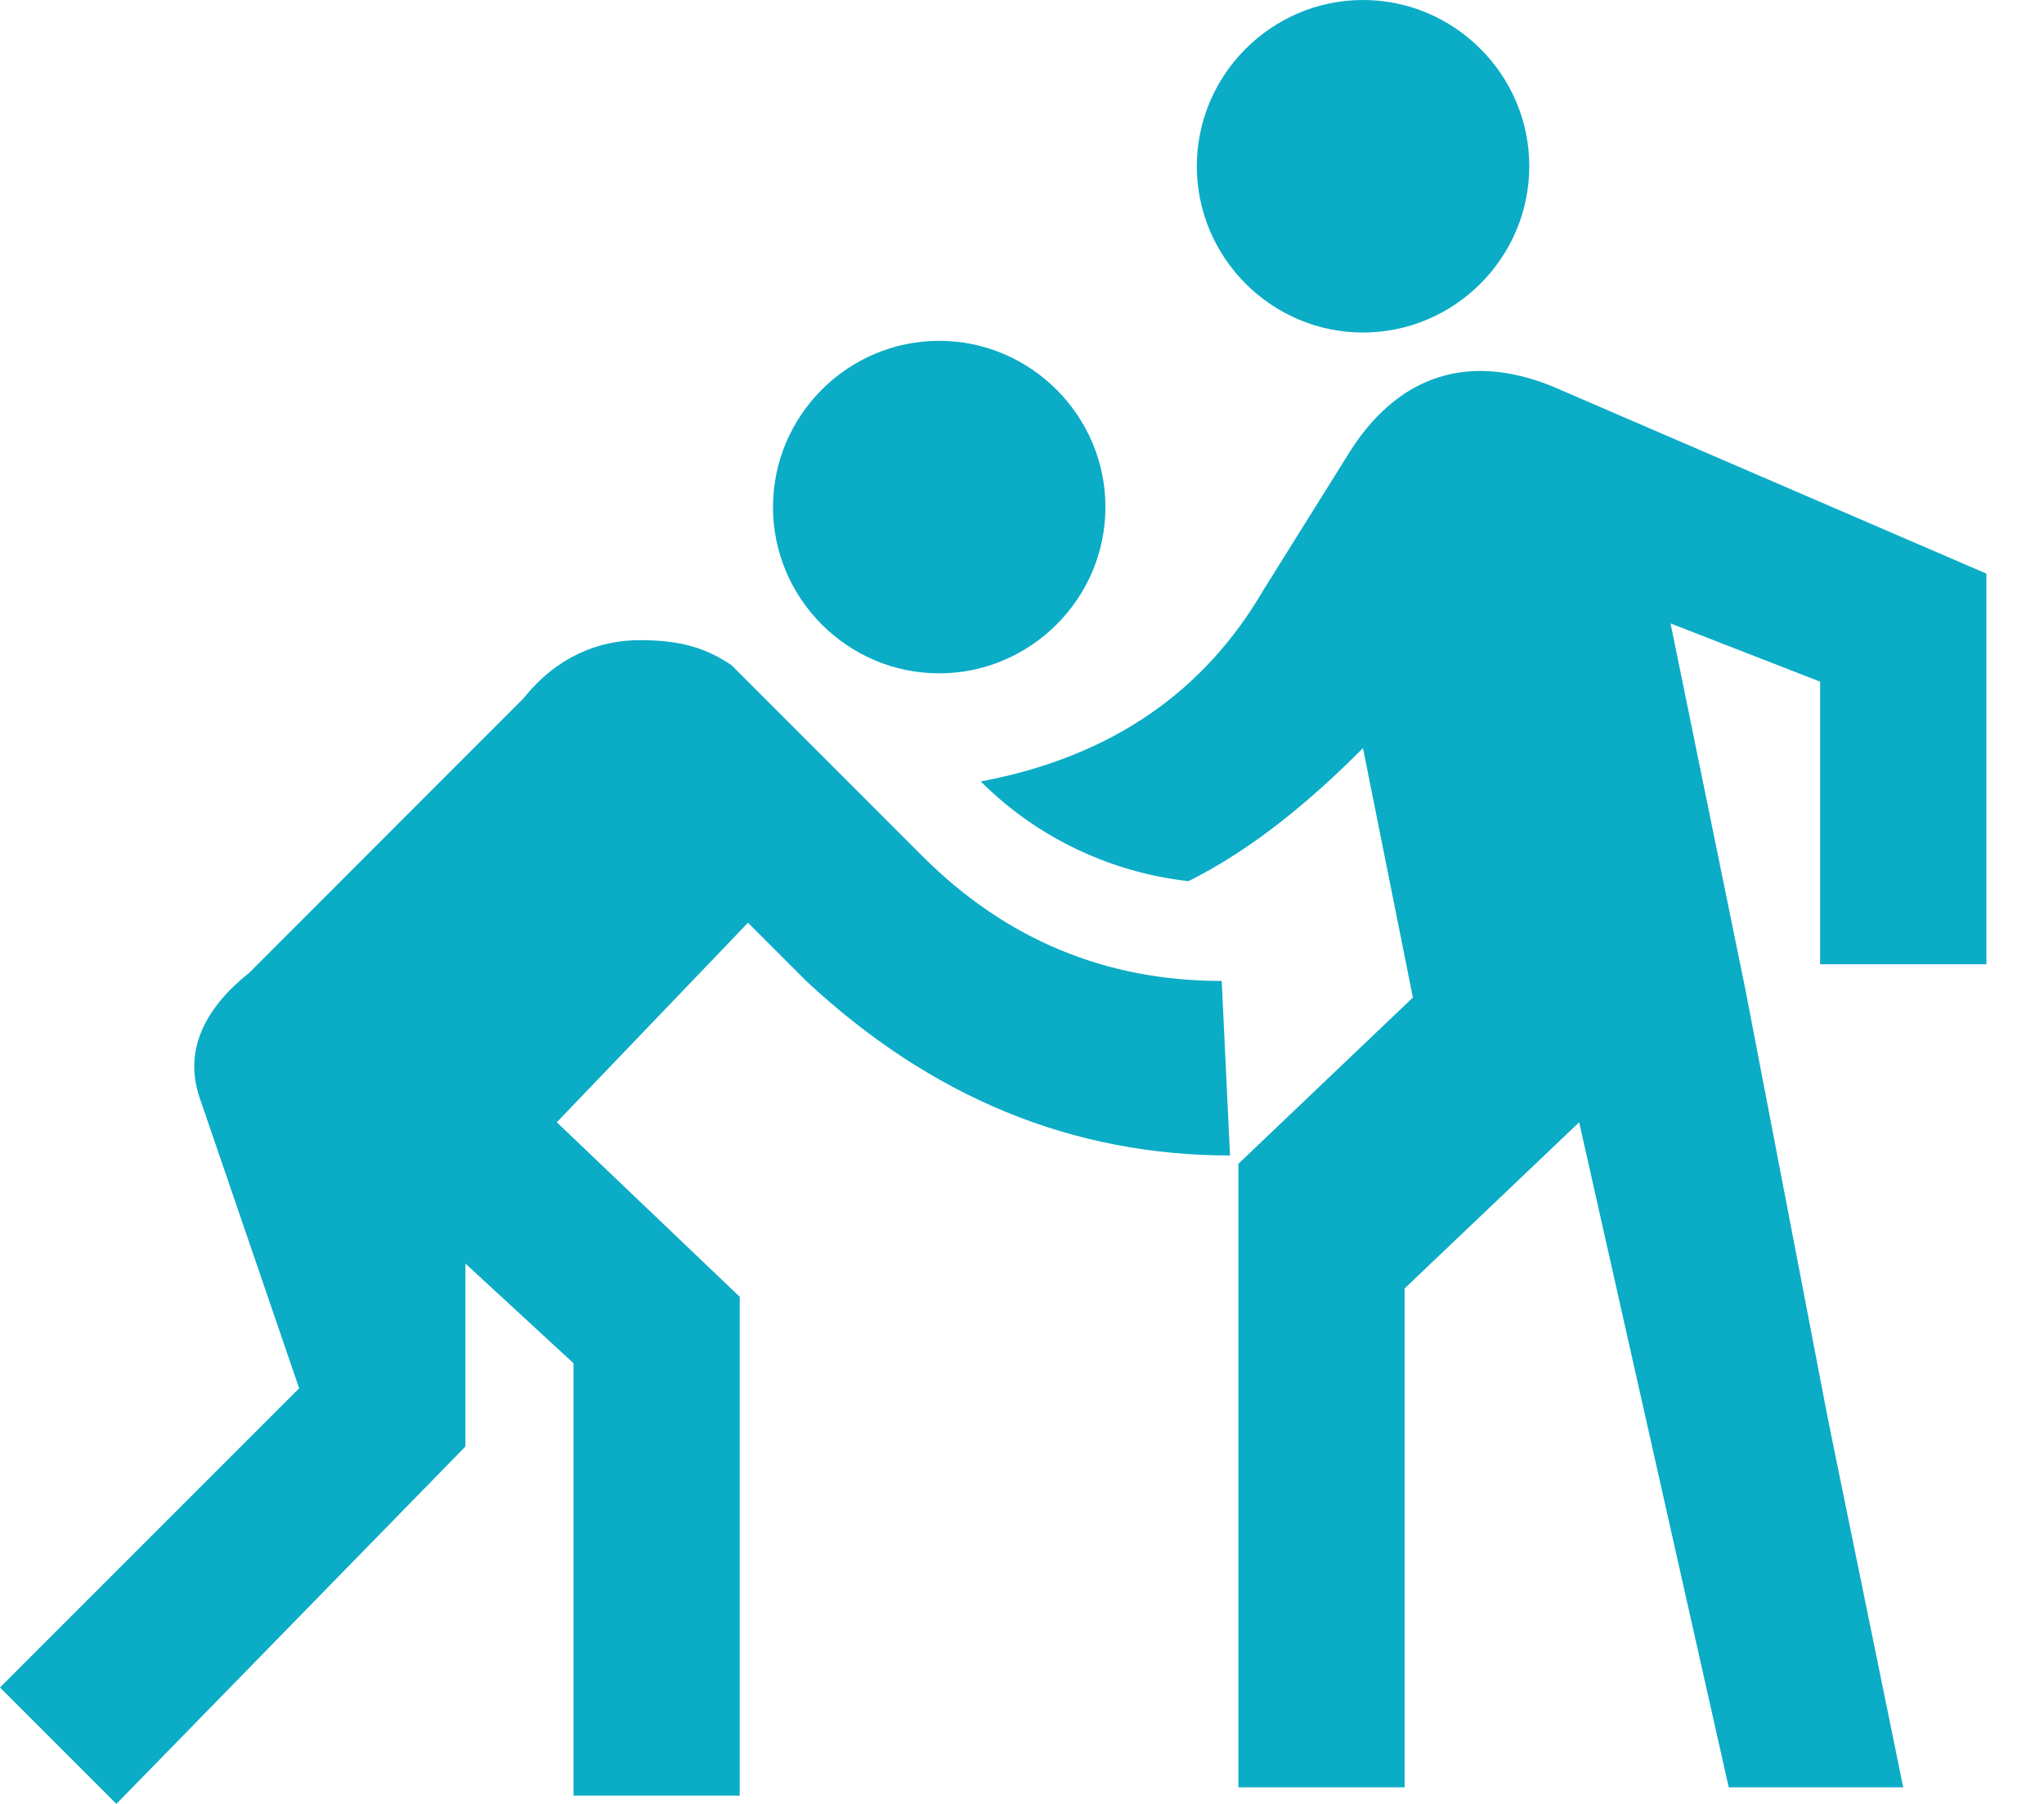 <svg width="17" height="15" viewBox="0 0 17 15" fill="none" xmlns="http://www.w3.org/2000/svg">
<path d="M7.673 7.12C8.364 7.811 9.194 8.157 10.161 8.157L10.23 9.608C8.917 9.608 7.742 9.124 6.705 8.157L6.221 7.673L4.631 9.332L6.152 10.783V14.931H4.77V11.336L3.871 10.507V12.028L0.968 15L0 14.032L2.488 11.544L1.659 9.124C1.521 8.71 1.728 8.364 2.074 8.088L4.355 5.806C4.631 5.461 4.977 5.323 5.323 5.323C5.668 5.323 5.876 5.392 6.083 5.53L7.673 7.12ZM16.521 8.018H15.138V5.668L13.894 5.184L14.516 8.226L15.207 11.82L15.829 14.862H14.378L13.134 9.332L11.682 10.714V14.862H10.3V9.677L11.751 8.295L11.336 6.221C10.922 6.636 10.438 7.051 9.885 7.327C9.263 7.258 8.641 6.982 8.157 6.498C9.263 6.29 10.023 5.737 10.507 4.908L11.198 3.802C11.613 3.111 12.235 2.903 12.995 3.249L16.521 4.77V8.018ZM7.811 2.834C8.571 2.834 9.194 3.456 9.194 4.217C9.194 4.977 8.571 5.599 7.811 5.599C7.051 5.599 6.429 4.977 6.429 4.217C6.429 3.456 7.051 2.834 7.811 2.834ZM11.336 0C12.097 0 12.719 0.622 12.719 1.382C12.719 2.143 12.097 2.765 11.336 2.765C10.576 2.765 9.954 2.143 9.954 1.382C9.954 0.622 10.576 0 11.336 0Z" fill="#0BACC6"/>
</svg>
